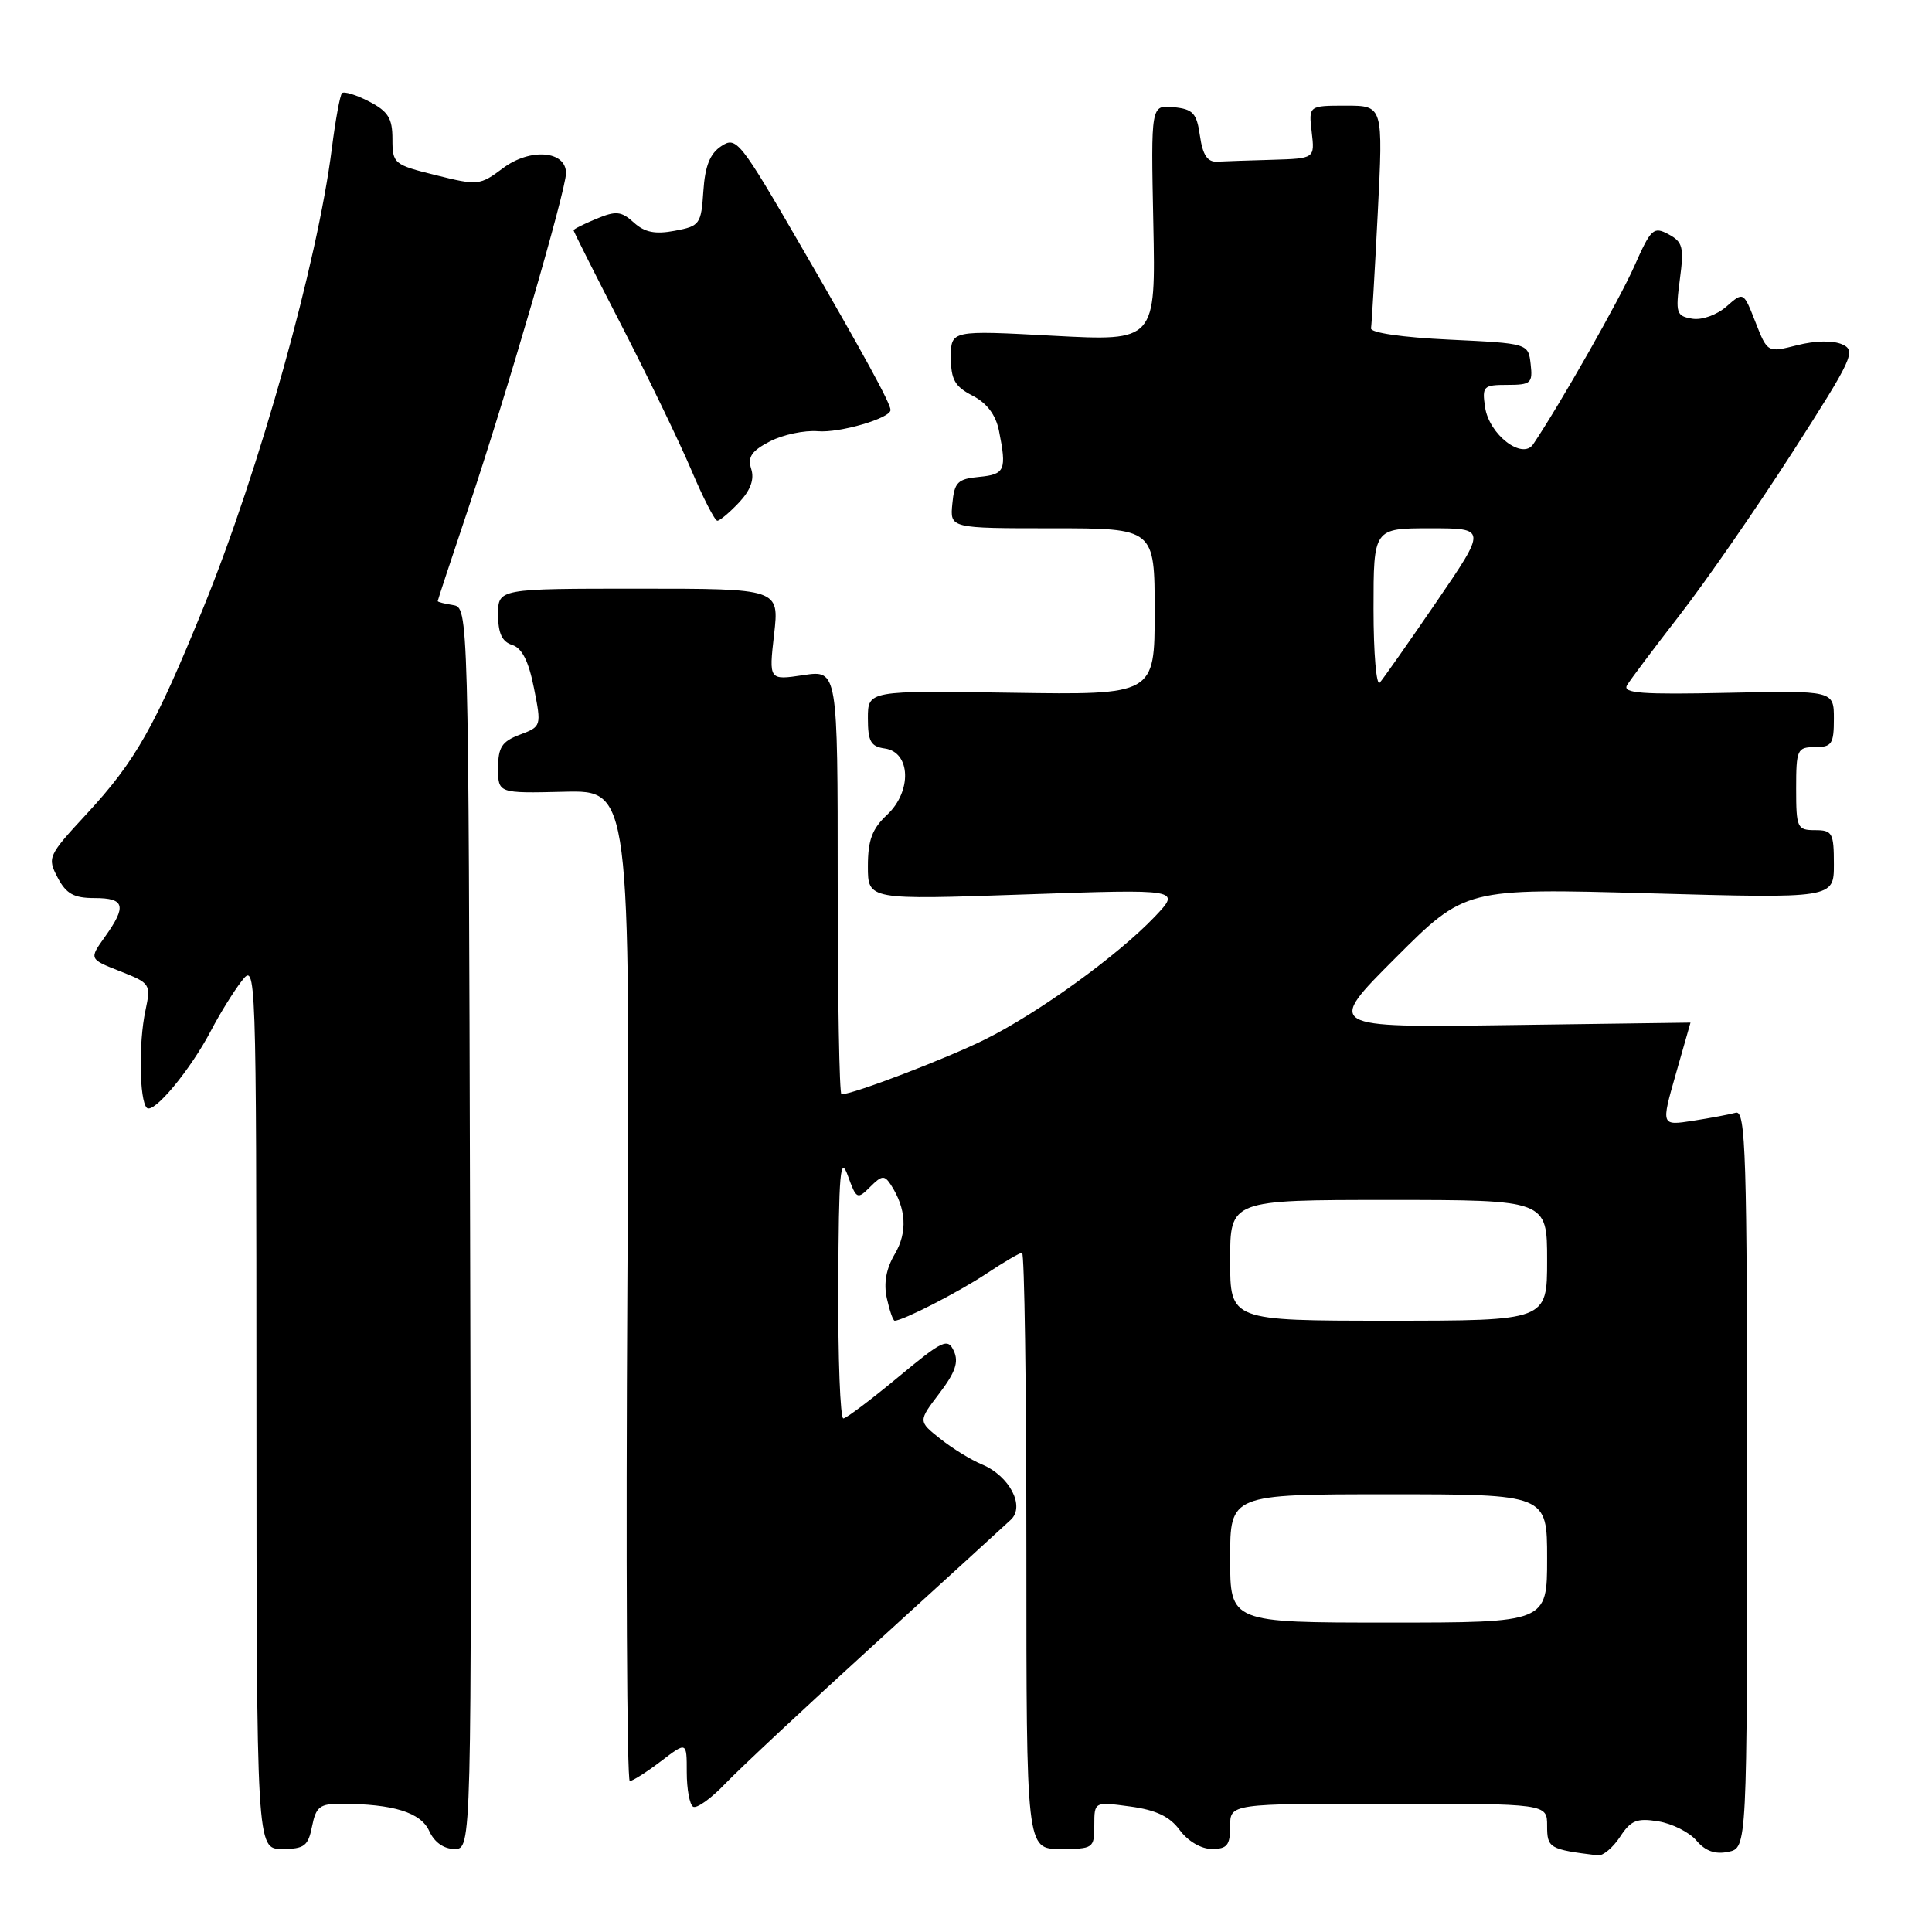 <?xml version="1.0" encoding="UTF-8" standalone="no"?>
<!DOCTYPE svg PUBLIC "-//W3C//DTD SVG 1.1//EN" "http://www.w3.org/Graphics/SVG/1.1/DTD/svg11.dtd" >
<svg xmlns="http://www.w3.org/2000/svg" xmlns:xlink="http://www.w3.org/1999/xlink" version="1.1" viewBox="0 0 256 256">
 <g >
 <path fill="currentColor"
d=" M 214.66 243.40 C 216.09 241.21 216.89 240.88 219.73 241.34 C 221.58 241.64 223.86 242.79 224.79 243.89 C 225.97 245.28 227.27 245.74 229.00 245.38 C 231.50 244.86 231.50 244.86 231.50 195.94 C 231.50 152.94 231.32 147.08 230.00 147.44 C 229.18 147.67 226.61 148.15 224.30 148.51 C 220.10 149.16 220.10 149.16 222.05 142.33 C 223.12 138.58 224.00 135.50 224.00 135.50 C 224.00 135.50 213.13 135.65 199.84 135.83 C 175.68 136.16 175.68 136.16 184.91 126.93 C 194.15 117.69 194.15 117.69 218.57 118.37 C 243.00 119.05 243.00 119.05 243.00 114.53 C 243.00 110.36 242.80 110.00 240.50 110.00 C 238.14 110.00 238.00 109.70 238.00 104.50 C 238.00 99.30 238.14 99.00 240.50 99.00 C 242.72 99.00 243.00 98.58 243.00 95.25 C 243.00 91.50 243.00 91.50 228.91 91.80 C 217.54 92.05 214.96 91.86 215.59 90.80 C 216.01 90.09 219.17 85.88 222.60 81.46 C 226.03 77.04 232.72 67.38 237.48 59.98 C 245.53 47.44 245.98 46.47 244.10 45.63 C 242.88 45.09 240.54 45.13 238.14 45.74 C 234.20 46.74 234.20 46.74 232.61 42.69 C 231.02 38.63 231.02 38.63 228.76 40.62 C 227.47 41.74 225.52 42.44 224.23 42.23 C 222.12 41.88 222.00 41.50 222.59 37.02 C 223.16 32.75 222.98 32.06 221.08 31.04 C 219.10 29.98 218.76 30.30 216.57 35.24 C 214.62 39.66 206.74 53.54 203.16 58.86 C 201.73 60.99 197.31 57.59 196.78 53.96 C 196.37 51.18 196.55 51.00 199.74 51.00 C 202.85 51.00 203.11 50.77 202.82 48.25 C 202.50 45.50 202.50 45.50 192.00 45.00 C 185.82 44.71 181.57 44.09 181.67 43.50 C 181.76 42.95 182.16 36.09 182.56 28.25 C 183.28 14.00 183.28 14.00 178.34 14.00 C 173.40 14.00 173.40 14.00 173.81 17.50 C 174.22 21.00 174.22 21.00 168.61 21.17 C 165.52 21.26 162.21 21.37 161.25 21.42 C 159.99 21.48 159.36 20.52 159.00 18.00 C 158.57 14.98 158.09 14.46 155.50 14.20 C 152.50 13.91 152.50 13.91 152.82 29.56 C 153.14 45.21 153.14 45.21 139.57 44.49 C 126.00 43.76 126.00 43.76 126.00 47.35 C 126.00 50.30 126.52 51.22 128.87 52.43 C 130.78 53.42 131.94 54.97 132.37 57.08 C 133.41 62.30 133.17 62.86 129.75 63.19 C 126.89 63.46 126.46 63.89 126.19 66.75 C 125.87 70.00 125.87 70.00 139.44 70.00 C 153.00 70.00 153.00 70.00 153.00 81.04 C 153.00 92.08 153.00 92.08 134.00 91.79 C 115.00 91.50 115.00 91.50 115.00 95.18 C 115.00 98.24 115.38 98.92 117.25 99.18 C 120.68 99.67 120.86 104.85 117.55 107.96 C 115.56 109.82 115.00 111.32 115.00 114.80 C 115.00 119.24 115.00 119.24 135.75 118.52 C 156.50 117.80 156.50 117.80 153.00 121.48 C 148.09 126.63 137.59 134.22 130.50 137.74 C 125.37 140.29 113.04 145.00 111.50 145.00 C 111.22 145.00 111.00 132.35 111.00 116.89 C 111.00 88.77 111.00 88.77 106.44 89.46 C 101.88 90.14 101.88 90.14 102.57 84.07 C 103.26 78.00 103.26 78.00 84.63 78.00 C 66.00 78.00 66.00 78.00 66.00 81.43 C 66.00 83.91 66.52 85.03 67.87 85.46 C 69.17 85.87 70.05 87.61 70.75 91.16 C 71.76 96.23 71.74 96.27 68.88 97.35 C 66.50 98.25 66.00 99.02 66.00 101.78 C 66.00 105.12 66.00 105.12 74.75 104.91 C 83.50 104.70 83.50 104.70 83.13 170.35 C 82.92 206.46 83.07 236.00 83.45 236.00 C 83.82 236.00 85.68 234.82 87.57 233.38 C 91.00 230.76 91.00 230.76 91.00 234.82 C 91.00 237.06 91.38 239.12 91.84 239.40 C 92.30 239.69 94.22 238.32 96.09 236.36 C 97.97 234.39 106.92 226.02 116.00 217.75 C 125.08 209.48 133.15 202.11 133.93 201.38 C 135.87 199.60 133.77 195.56 130.10 194.04 C 128.66 193.44 126.17 191.91 124.57 190.63 C 121.66 188.32 121.66 188.32 124.47 184.63 C 126.59 181.84 127.06 180.47 126.39 179.02 C 125.58 177.26 124.95 177.55 119.00 182.49 C 115.42 185.46 112.16 187.92 111.75 187.95 C 111.34 187.98 111.03 180.01 111.08 170.25 C 111.14 155.32 111.34 153.02 112.34 155.77 C 113.47 158.91 113.60 158.97 115.30 157.27 C 116.85 155.72 117.19 155.69 118.05 157.00 C 120.09 160.16 120.27 163.27 118.57 166.16 C 117.42 168.10 117.07 170.03 117.51 172.03 C 117.87 173.66 118.33 175.00 118.55 175.00 C 119.63 175.00 127.01 171.22 130.68 168.78 C 132.98 167.25 135.12 166.00 135.43 166.00 C 135.74 166.00 136.00 183.78 136.00 205.50 C 136.00 245.00 136.00 245.00 140.50 245.00 C 144.88 245.00 145.00 244.91 145.00 241.86 C 145.00 238.73 145.00 238.73 149.75 239.37 C 153.20 239.84 155.00 240.70 156.33 242.51 C 157.41 243.97 159.16 245.00 160.58 245.00 C 162.60 245.00 163.00 244.51 163.00 242.00 C 163.00 239.00 163.00 239.00 184.00 239.00 C 205.00 239.00 205.00 239.00 205.00 241.93 C 205.00 244.89 205.29 245.06 211.73 245.85 C 212.40 245.93 213.72 244.83 214.66 243.40 Z  M 41.35 242.00 C 41.87 239.40 42.38 239.00 45.22 239.01 C 52.12 239.03 55.75 240.16 56.87 242.61 C 57.55 244.11 58.80 245.00 60.23 245.00 C 62.50 245.00 62.50 245.00 62.29 162.75 C 62.08 80.84 62.07 80.50 60.04 80.18 C 58.92 80.00 58.00 79.77 58.00 79.65 C 58.00 79.53 59.81 74.05 62.02 67.47 C 67.05 52.49 75.00 25.23 75.00 22.94 C 75.00 19.96 70.25 19.58 66.65 22.28 C 63.59 24.57 63.33 24.60 57.75 23.21 C 52.17 21.83 52.00 21.68 52.00 18.42 C 52.00 15.67 51.44 14.76 48.91 13.45 C 47.21 12.57 45.59 12.07 45.32 12.34 C 45.05 12.61 44.45 15.91 43.97 19.67 C 42.07 34.76 34.37 62.28 26.98 80.44 C 20.53 96.30 17.96 100.85 11.47 107.86 C 6.36 113.38 6.25 113.63 7.63 116.27 C 8.77 118.44 9.77 119.00 12.53 119.00 C 16.54 119.00 16.82 120.04 13.90 124.14 C 11.80 127.08 11.80 127.08 15.92 128.70 C 19.94 130.28 20.01 130.40 19.27 133.91 C 18.35 138.18 18.47 145.80 19.45 146.79 C 20.34 147.67 25.25 141.76 27.99 136.50 C 29.14 134.30 30.95 131.38 32.02 130.00 C 33.94 127.52 33.96 127.95 33.98 186.25 C 34.00 245.00 34.00 245.00 37.38 245.00 C 40.33 245.00 40.83 244.62 41.35 242.00 Z  M 97.92 66.59 C 99.46 64.95 99.98 63.51 99.54 62.14 C 99.04 60.55 99.58 59.75 102.03 58.48 C 103.76 57.59 106.61 56.99 108.38 57.14 C 111.25 57.39 118.00 55.42 118.00 54.33 C 118.00 53.45 114.53 47.10 106.21 32.74 C 98.04 18.63 97.57 18.04 95.58 19.36 C 94.07 20.35 93.42 22.00 93.20 25.33 C 92.91 29.71 92.73 29.96 89.41 30.58 C 86.81 31.07 85.42 30.79 83.99 29.49 C 82.32 27.98 81.63 27.91 79.03 28.99 C 77.36 29.68 76.00 30.36 76.00 30.51 C 76.00 30.66 78.86 36.35 82.36 43.14 C 85.86 49.94 90.01 58.54 91.59 62.25 C 93.16 65.96 94.72 69.00 95.05 69.00 C 95.38 69.00 96.67 67.91 97.92 66.59 Z  M 163.00 206.50 C 163.00 198.00 163.00 198.00 184.00 198.00 C 205.00 198.00 205.00 198.00 205.00 206.50 C 205.00 215.00 205.00 215.00 184.00 215.00 C 163.00 215.00 163.00 215.00 163.00 206.50 Z  M 163.00 167.00 C 163.00 159.00 163.00 159.00 184.00 159.00 C 205.00 159.00 205.00 159.00 205.00 167.00 C 205.00 175.00 205.00 175.00 184.00 175.00 C 163.00 175.00 163.00 175.00 163.00 167.00 Z  M 182.00 80.70 C 182.00 70.00 182.00 70.00 189.50 70.00 C 197.00 70.00 197.00 70.00 190.34 79.75 C 186.67 85.11 183.29 89.93 182.83 90.45 C 182.38 90.97 182.00 86.59 182.00 80.70 Z "/>
</g>
</svg>